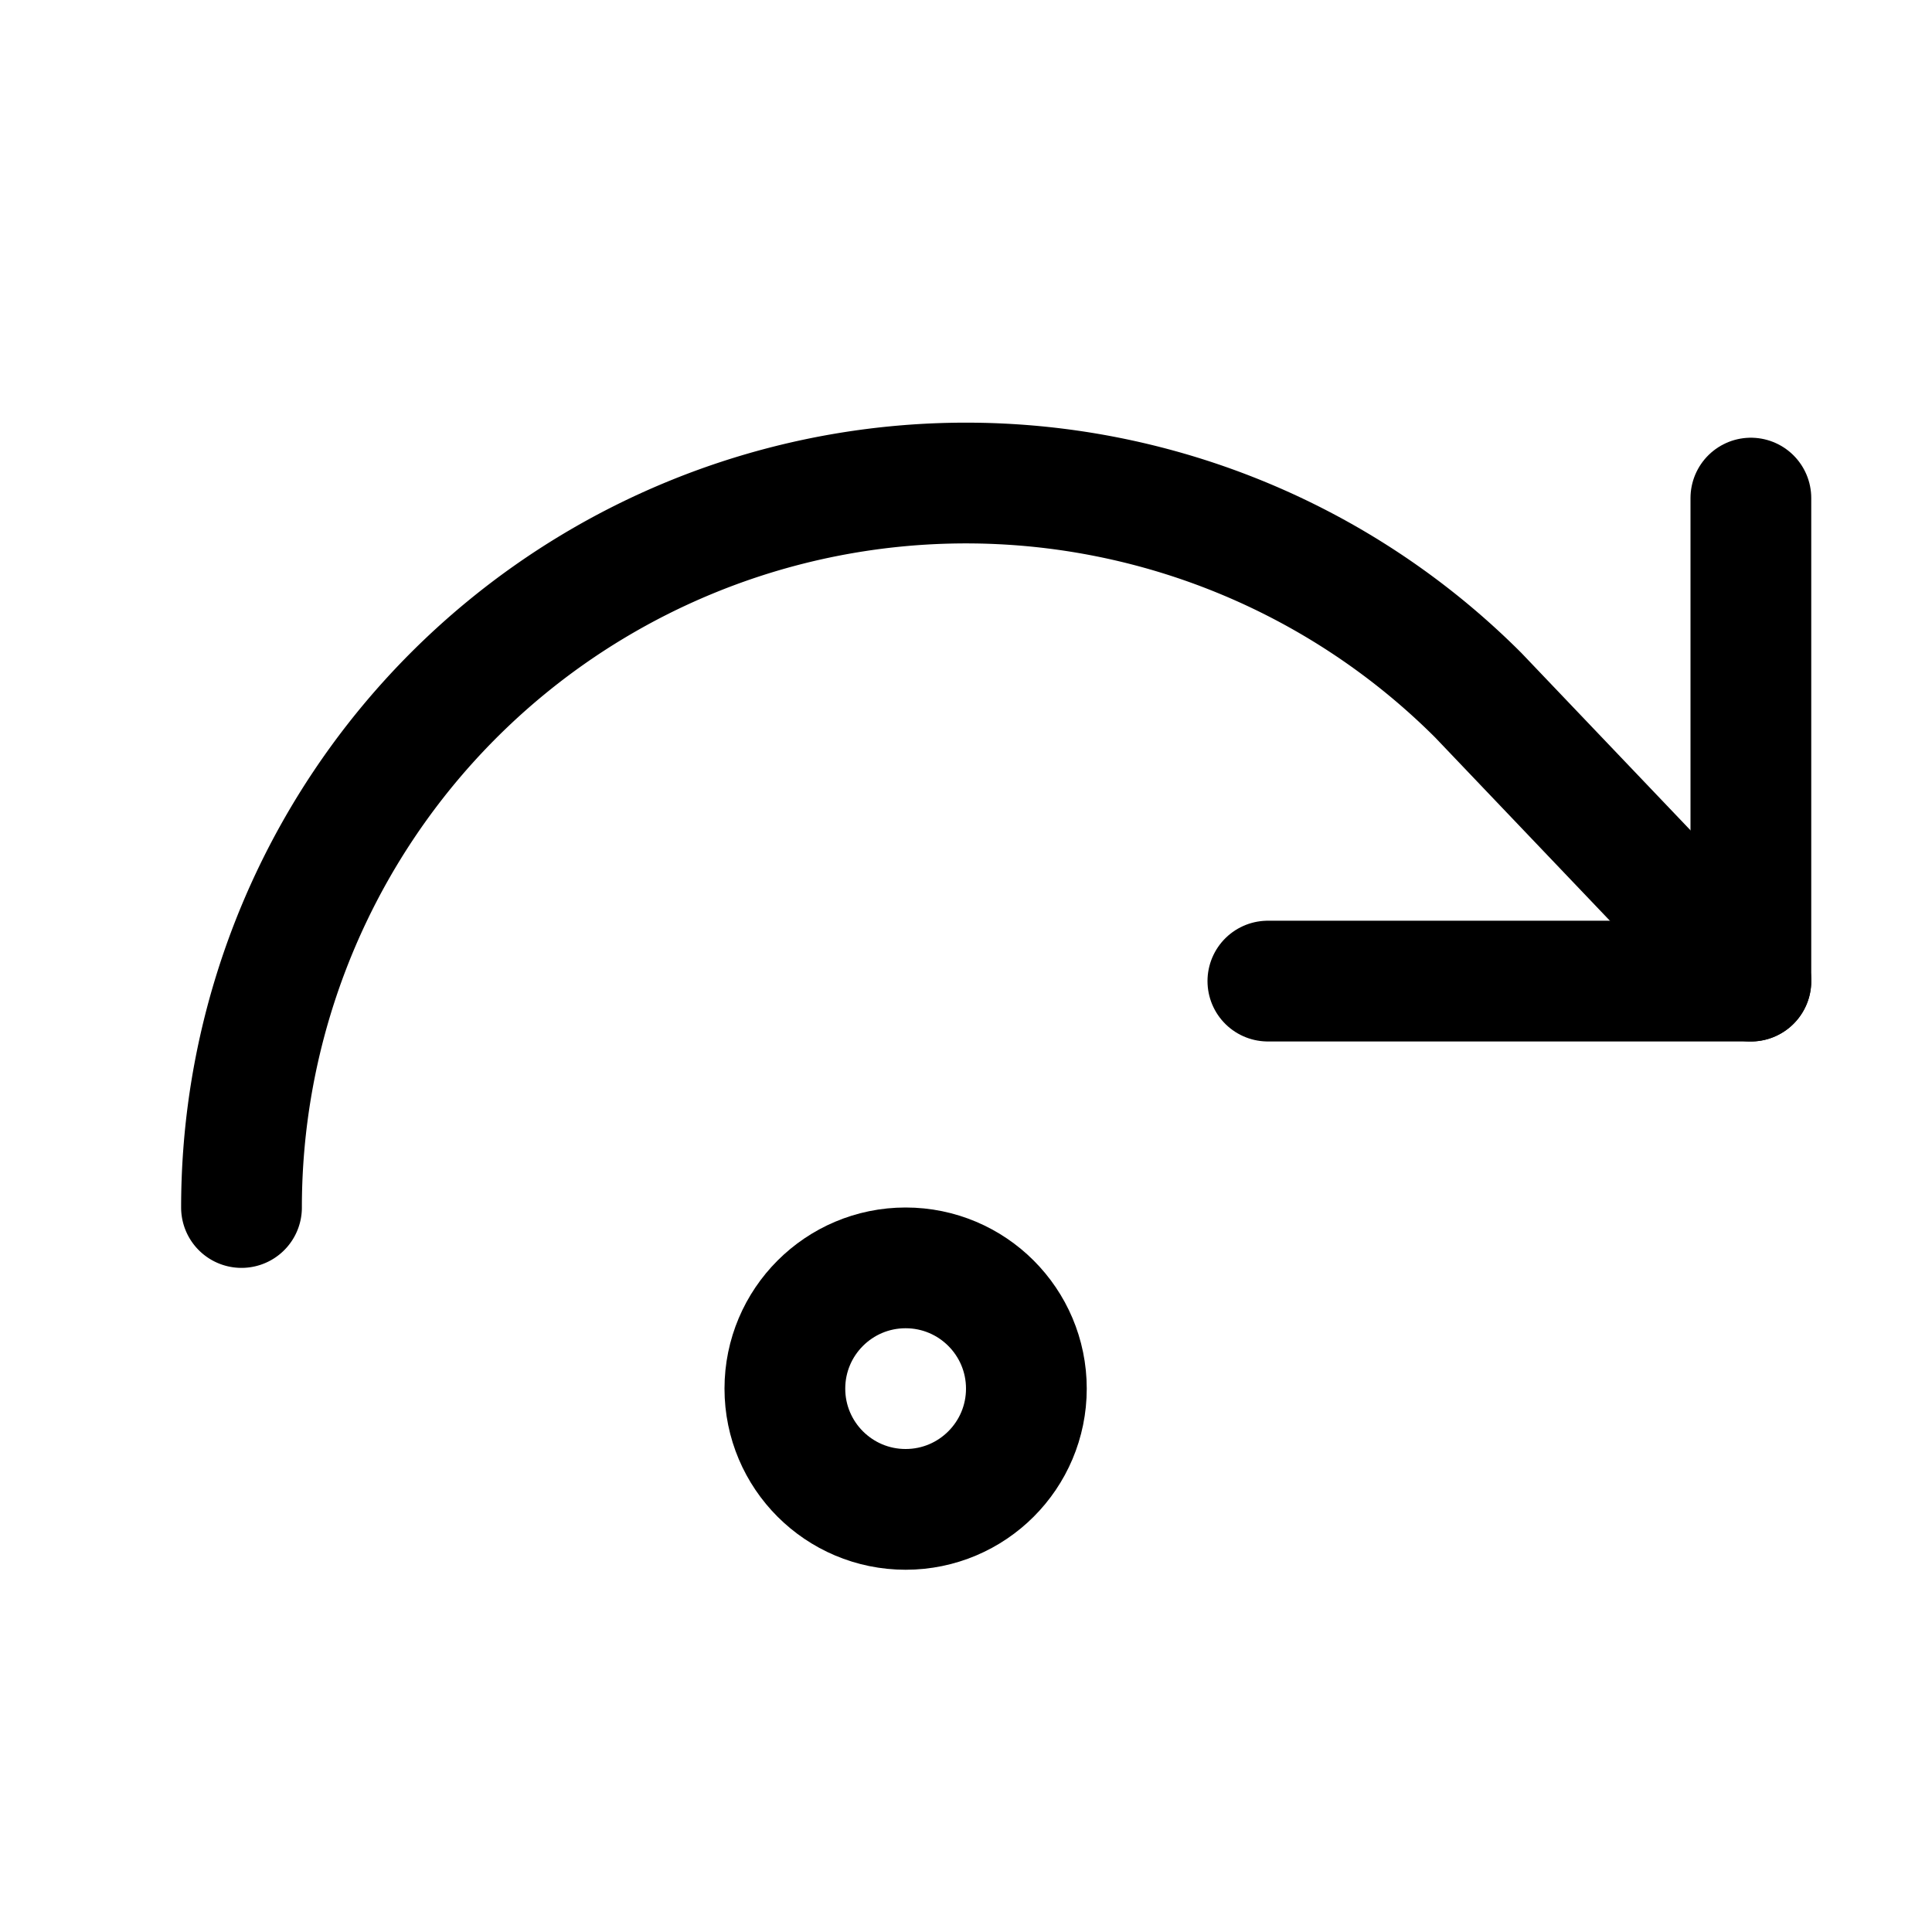 <svg xmlns="http://www.w3.org/2000/svg" viewBox="0 0 256 256">
  <polyline points="168 130 232 130 232 66" fill="none" stroke="currentColor" stroke-linecap="round" stroke-linejoin="round" stroke-width="16"/>
  <path d="M32,160a96,96,0,0,1,163.88-67.88L232,130" fill="none" stroke="currentColor" stroke-linecap="round" stroke-linejoin="round" stroke-width="16"/>
  <circle cx="120" cy="184" r="16" fill="none" stroke="currentColor" stroke-miterlimit="10" stroke-width="16"/>
</svg>
